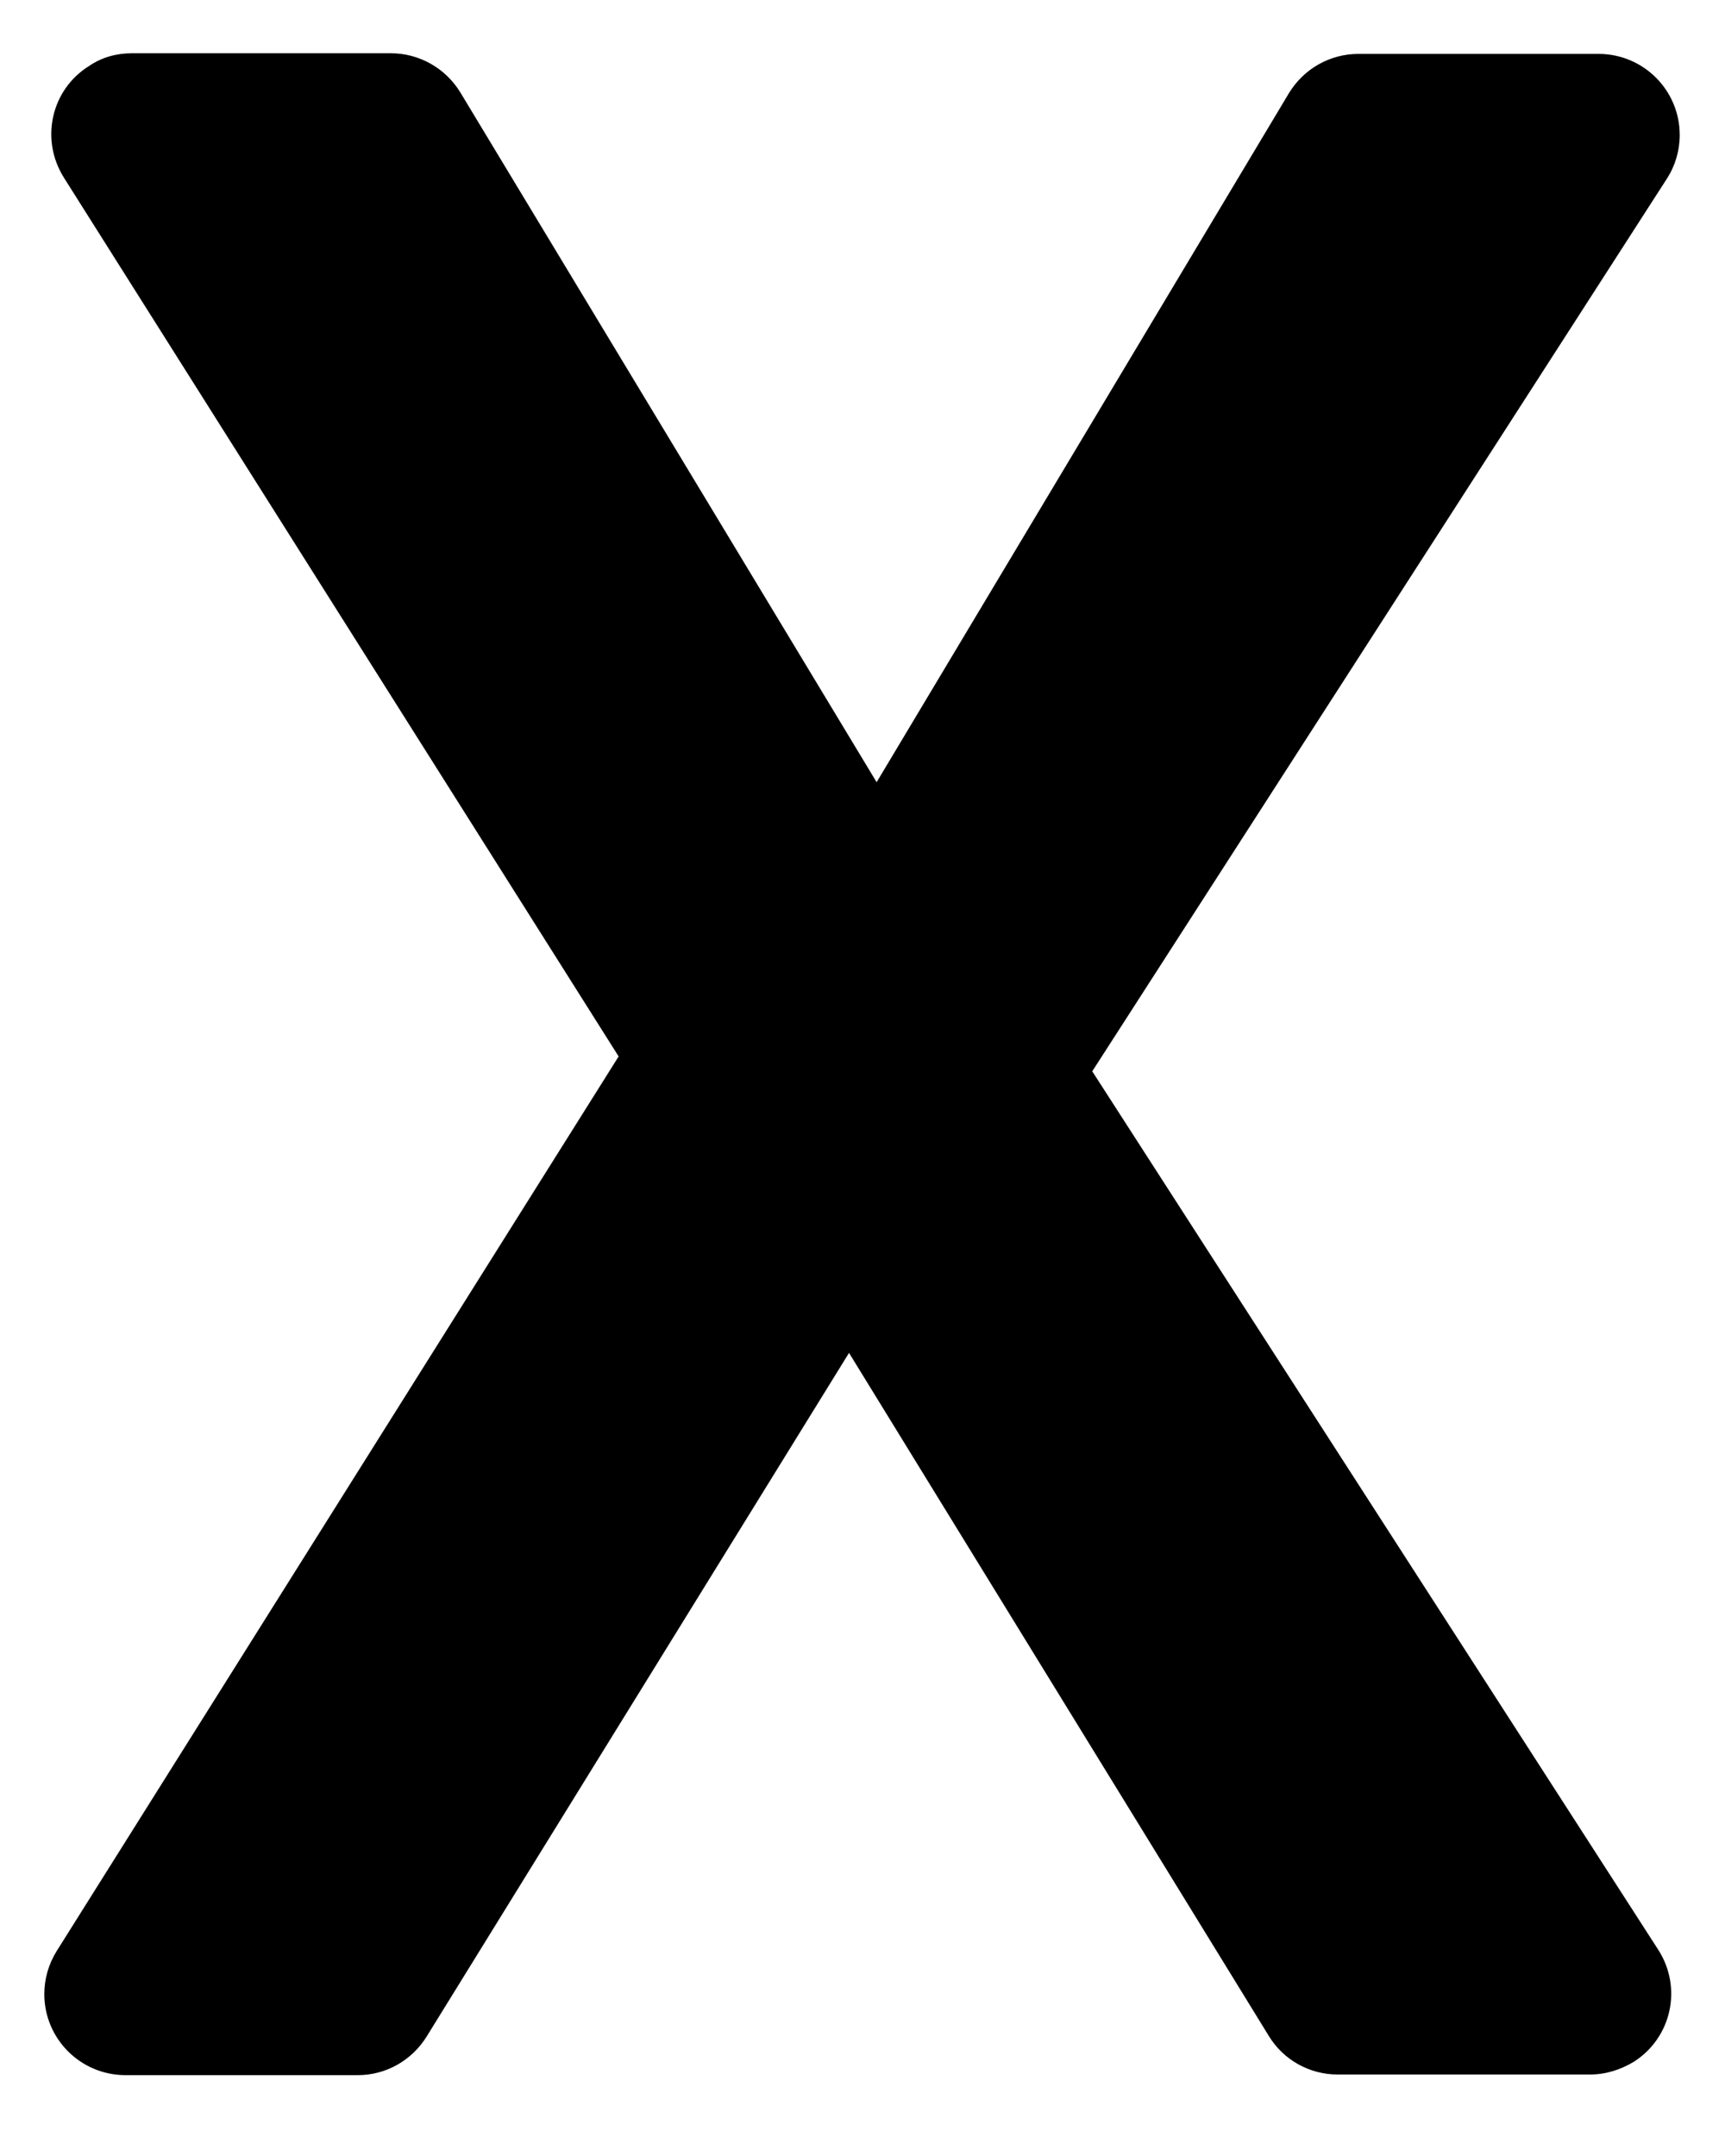 ﻿<?xml version="1.0" encoding="utf-8"?>
<svg version="1.1" xmlns:xlink="http://www.w3.org/1999/xlink" width="16px" height="20px" xmlns="http://www.w3.org/2000/svg">
  <defs>
    <pattern id="BGPattern" patternUnits="userSpaceOnUse" alignment="0 0" imageRepeat="None" />
    <mask fill="white" id="Clip2958">
      <path d="M 11.956 0.863  L 8.131 7.256  L 4.269 0.856  C 4.131 0.631  3.887 0.494  3.625 0.494  L 1.225 0.494  C 1.081 0.494  0.944 0.531  0.825 0.613  C 0.475 0.831  0.369 1.294  0.594 1.65  L 5.738 9.8  L 0.525 18.1  C 0.451 18.219  0.411 18.357  0.411 18.498  C 0.411 18.913  0.747 19.249  1.163 19.25  L 3.319 19.25  C 3.581 19.25  3.819 19.113  3.956 18.894  L 7.875 12.55  L 11.769 18.887  C 11.906 19.112  12.15 19.244  12.406 19.244  L 14.75 19.244  C 14.894 19.244  15.031 19.2  15.156 19.125  C 15.506 18.9  15.606 18.438  15.381 18.087  L 10.131 9.938  L 15.462 1.656  C 15.539 1.536  15.58 1.396  15.58 1.252  C 15.58 0.838  15.245 0.502  14.831 0.5  L 12.6 0.5  C 12.337 0.5  12.094 0.637  11.956 0.863  Z " fill-rule="evenodd" />
    </mask>
  </defs>
  <g transform="matrix(1 0 0 1 -14 -25 )">
    <path d="M 11.956 0.863  L 8.131 7.256  L 4.269 0.856  C 4.131 0.631  3.887 0.494  3.625 0.494  L 1.225 0.494  C 1.081 0.494  0.944 0.531  0.825 0.613  C 0.475 0.831  0.369 1.294  0.594 1.65  L 5.738 9.8  L 0.525 18.1  C 0.451 18.219  0.411 18.357  0.411 18.498  C 0.411 18.913  0.747 19.249  1.163 19.25  L 3.319 19.25  C 3.581 19.25  3.819 19.113  3.956 18.894  L 7.875 12.55  L 11.769 18.887  C 11.906 19.112  12.15 19.244  12.406 19.244  L 14.75 19.244  C 14.894 19.244  15.031 19.2  15.156 19.125  C 15.506 18.9  15.606 18.438  15.381 18.087  L 10.131 9.938  L 15.462 1.656  C 15.539 1.536  15.58 1.396  15.58 1.252  C 15.58 0.838  15.245 0.502  14.831 0.5  L 12.6 0.5  C 12.337 0.5  12.094 0.637  11.956 0.863  Z " fill-rule="nonzero" fill="rgba(0, 0, 0, 1)" stroke="none" transform="matrix(1 0 0 1 14 25 )" class="fill" />
    <path d="M 11.956 0.863  L 8.131 7.256  L 4.269 0.856  C 4.131 0.631  3.887 0.494  3.625 0.494  L 1.225 0.494  C 1.081 0.494  0.944 0.531  0.825 0.613  C 0.475 0.831  0.369 1.294  0.594 1.65  L 5.738 9.8  L 0.525 18.1  C 0.451 18.219  0.411 18.357  0.411 18.498  C 0.411 18.913  0.747 19.249  1.163 19.25  L 3.319 19.25  C 3.581 19.25  3.819 19.113  3.956 18.894  L 7.875 12.55  L 11.769 18.887  C 11.906 19.112  12.15 19.244  12.406 19.244  L 14.75 19.244  C 14.894 19.244  15.031 19.2  15.156 19.125  C 15.506 18.9  15.606 18.438  15.381 18.087  L 10.131 9.938  L 15.462 1.656  C 15.539 1.536  15.58 1.396  15.58 1.252  C 15.58 0.838  15.245 0.502  14.831 0.5  L 12.6 0.5  C 12.337 0.5  12.094 0.637  11.956 0.863  Z " stroke-width="0" stroke-dasharray="0" stroke="rgba(255, 255, 255, 0)" fill="none" transform="matrix(1 0 0 1 14 25 )" class="stroke" mask="url(#Clip2958)" />
  </g>
</svg>